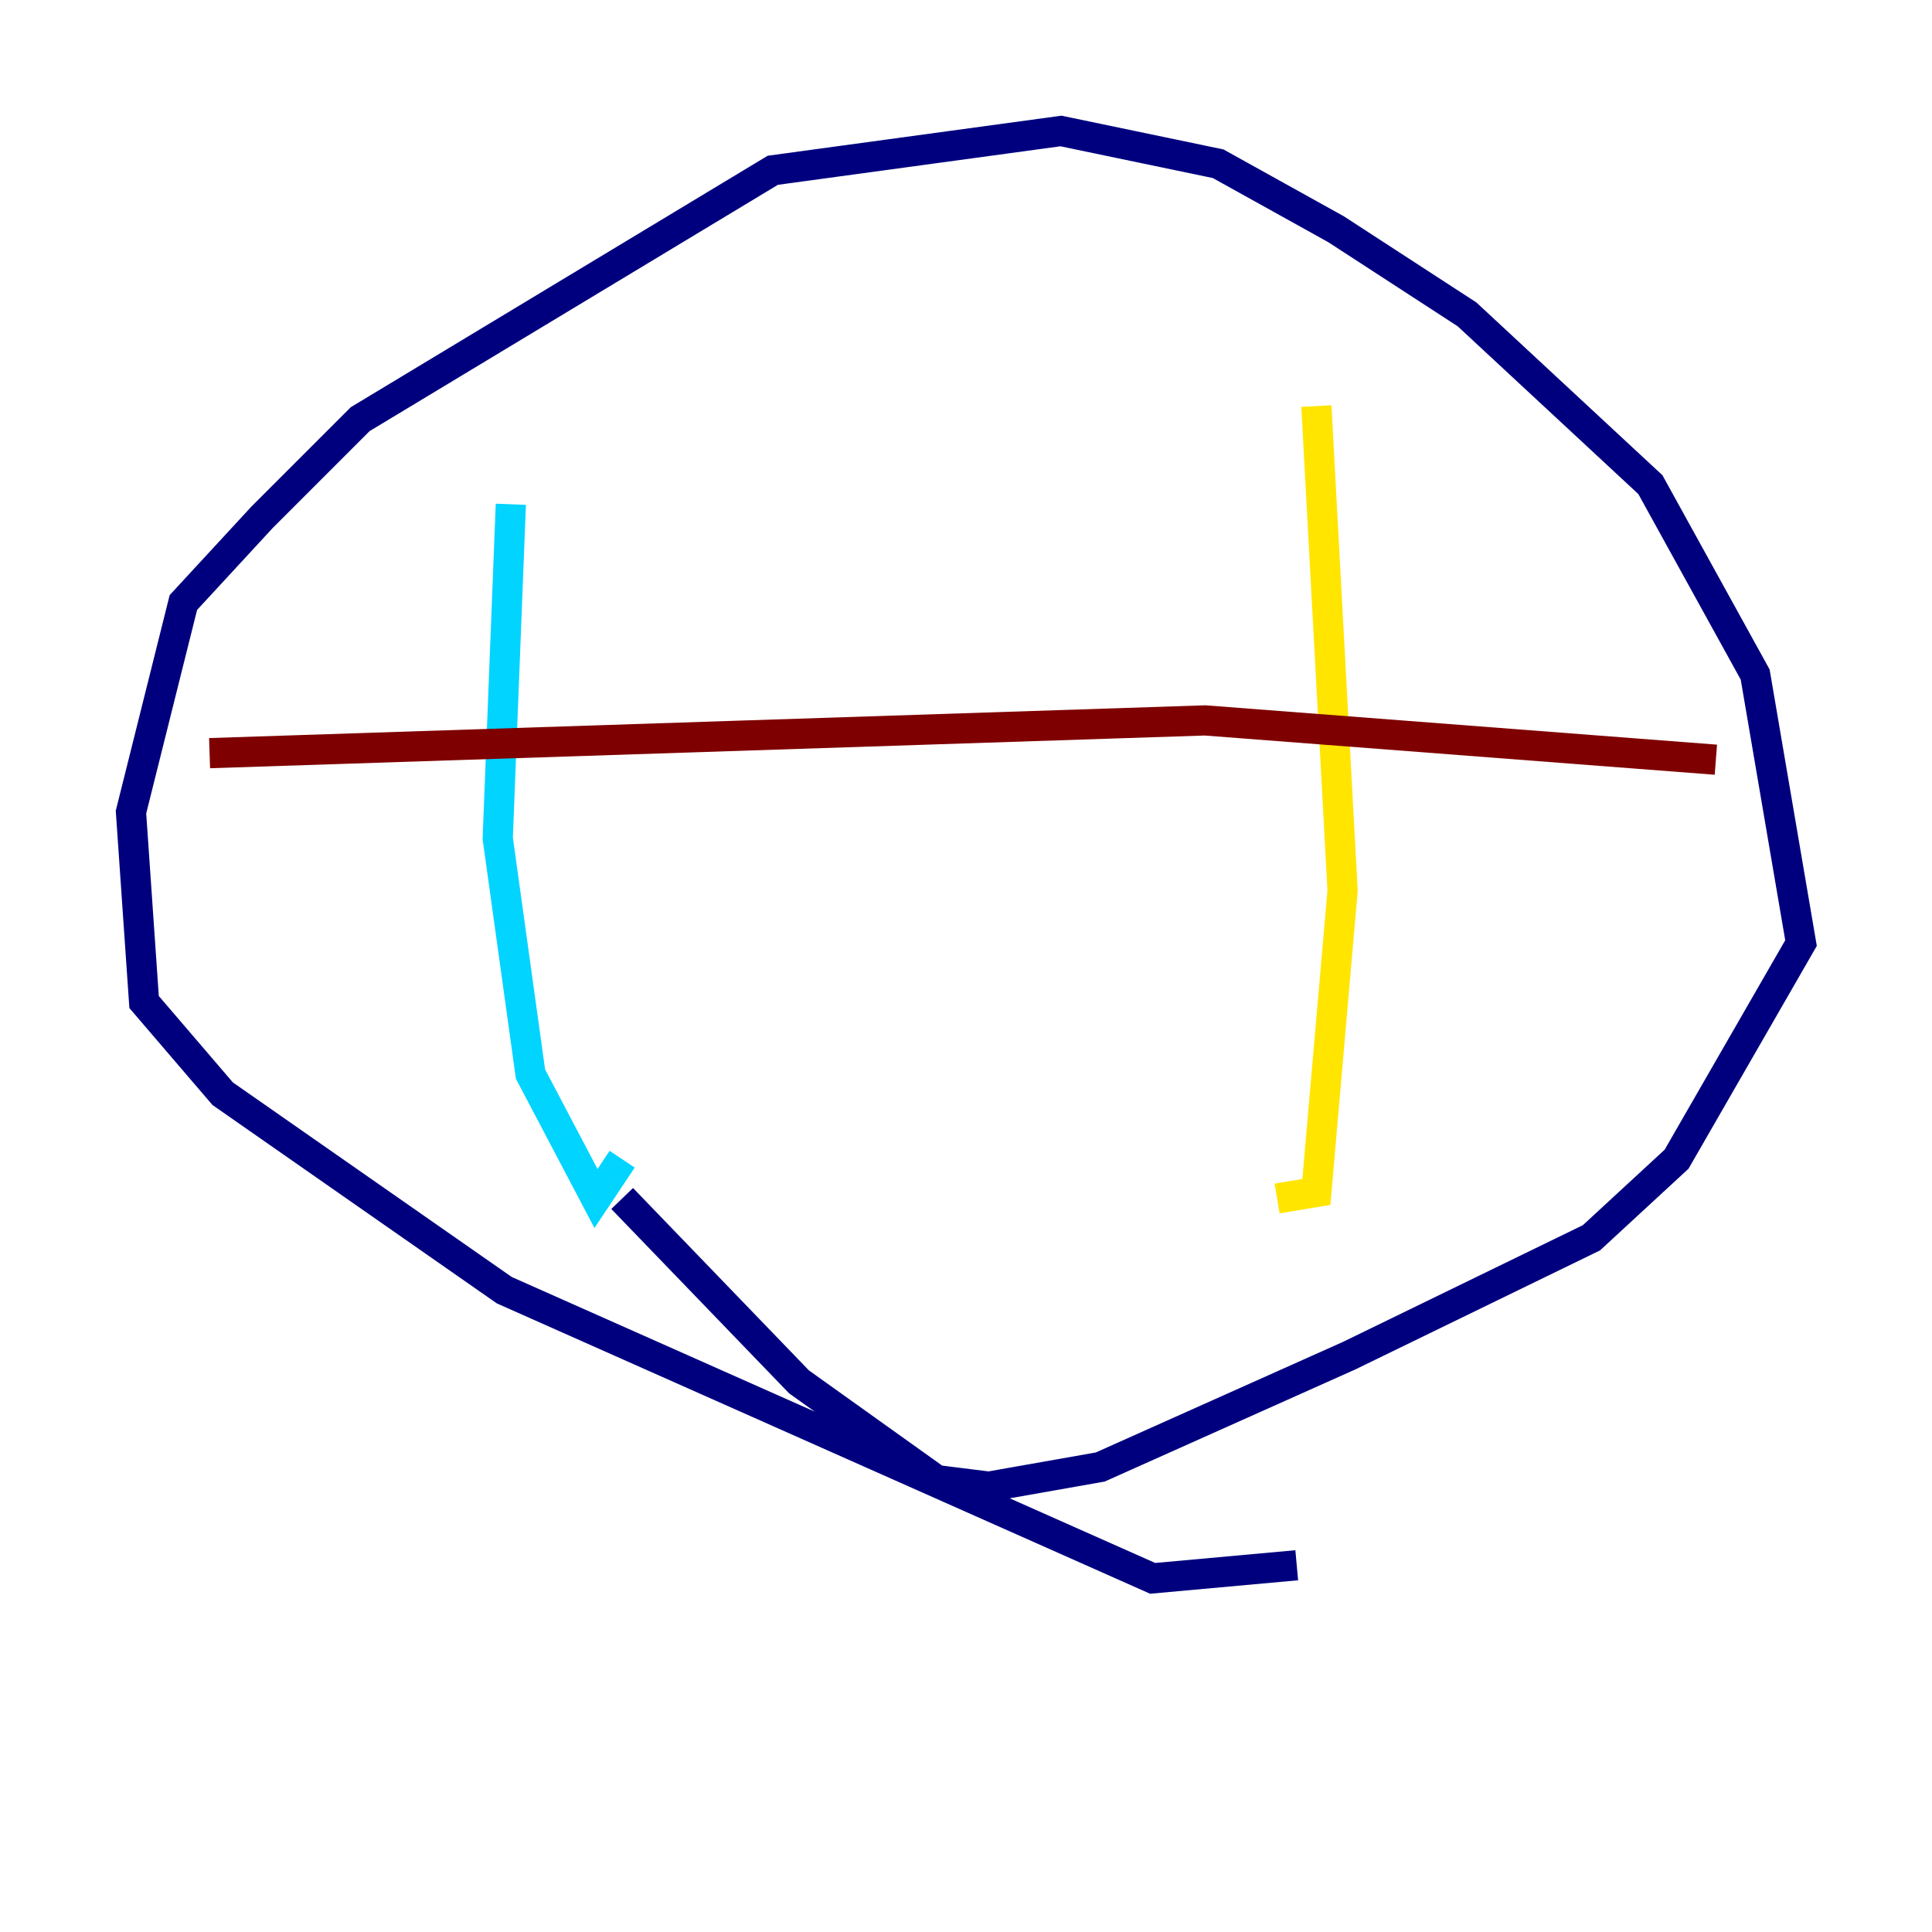 <?xml version="1.0" encoding="utf-8" ?>
<svg baseProfile="tiny" height="128" version="1.2" viewBox="0,0,128,128" width="128" xmlns="http://www.w3.org/2000/svg" xmlns:ev="http://www.w3.org/2001/xml-events" xmlns:xlink="http://www.w3.org/1999/xlink"><defs /><polyline fill="none" points="85.912,103.702 76.366,104.57 33.41,85.478 14.752,72.461 9.546,66.386 8.678,53.803 12.149,39.919 17.356,34.278 23.864,27.77 51.2,11.281 70.291,8.678 80.705,10.848 88.515,15.186 97.193,20.827 109.342,32.108 116.285,44.691 119.322,62.481 111.078,76.8 105.437,82.007 89.383,89.817 72.895,97.193 65.519,98.495 62.047,98.061 52.936,91.552 41.22,79.403" stroke="#00007f" stroke-width="2" /><polyline fill="none" points="33.844,33.41 32.976,55.539 35.146,71.159 39.485,79.403 41.22,76.8" stroke="#00d4ff" stroke-width="2" /><polyline fill="none" points="87.214,26.902 88.949,59.01 87.214,78.969 84.61,79.403" stroke="#ffe500" stroke-width="2" /><polyline fill="none" points="13.885,49.898 79.837,47.729 113.681,50.332" stroke="#7f0000" stroke-width="2" /></svg>